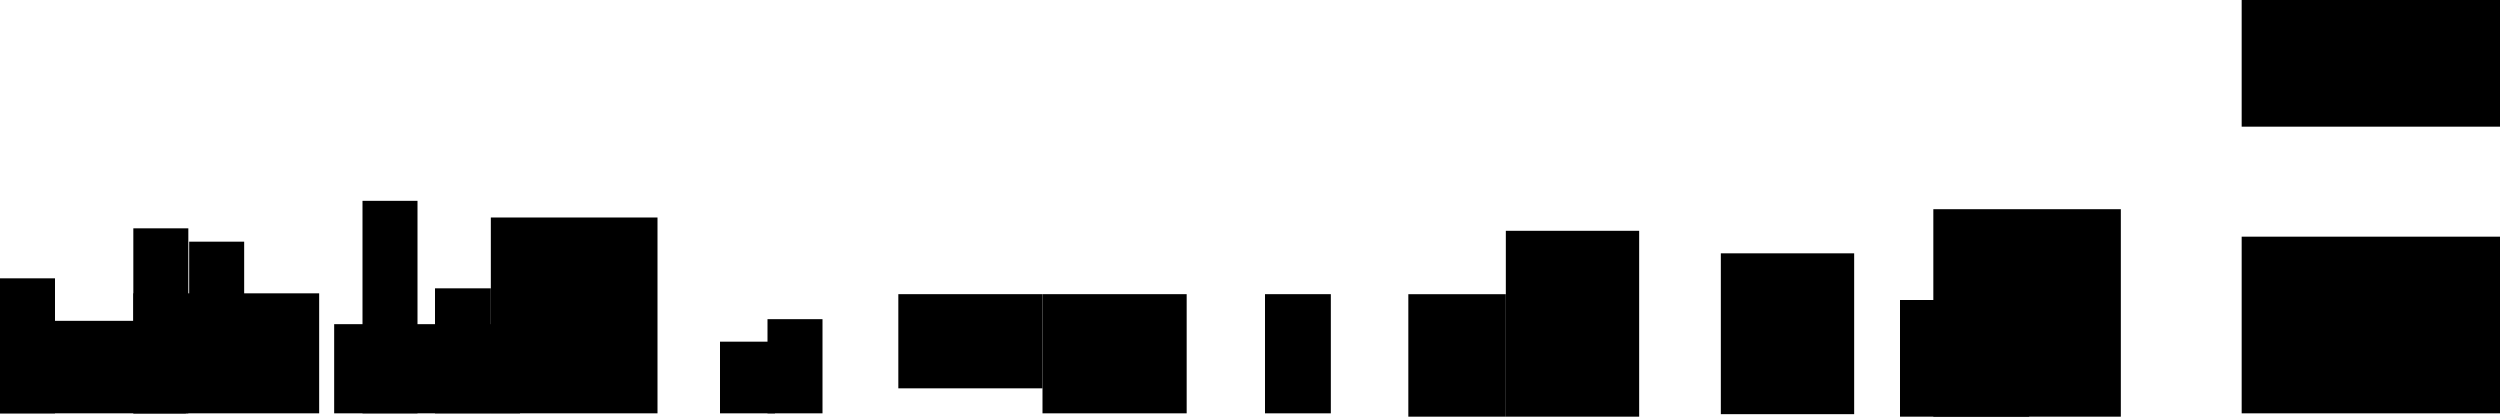 <?xml version="1.0" encoding="utf-8"?>
<!-- Generator: Adobe Illustrator 19.0.0, SVG Export Plug-In . SVG Version: 6.00 Build 0)  -->
<svg version="1.1" id="BLOQUES" xmlns="http://www.w3.org/2000/svg" xmlns:xlink="http://www.w3.org/1999/xlink" x="0px" y="0px"
	 viewBox="0 0 3000 500" style="enable-background:new 0 0 3000 500;" xml:space="preserve">
<g id="Capa_x0020_1">
	<rect x="0"   y="334" width="66" height="162"/>
	<rect x="160" y="274" width="66" height="222"/>
	<rect x="227" y="290" width="66" height="162"/>
	<rect x="0"   y="385" width="223" height="111"/>
	<rect x="160" y="352" width="223" height="144"/>
	<rect x="435" y="241" width="66" height="255"/>
	<rect x="522" y="346" width="67" height="150"/>
	<rect x="401" y="389" width="223" height="107"/>
	<rect x="589" y="261" width="200" height="235"/>
	<rect x="864" y="410" width="66" height="86"/>
	<rect x="921" y="383" width="66" height="113"/>
	<rect x="1078" y="353" width="173" height="113"/>
	<rect x="1251" y="353" width="173" height="143"/>
	<rect x="1518" y="353" width="79" height="143"/>
	<rect x="1690" y="353" width="117" height="219"/>
	<rect x="1807" y="277" width="160" height="332"/>
	<rect x="2065" y="304" width="160" height="193"/>
	<rect x="2320" y="251" width="225" height="250"/>
	<rect x="2280" y="360" width="155" height="140"/>
	<rect x="2690" y="-4" width="310" height="156"/>
	<rect x="2690" y="284" width="310" height="212"/>
</g>
</svg>
